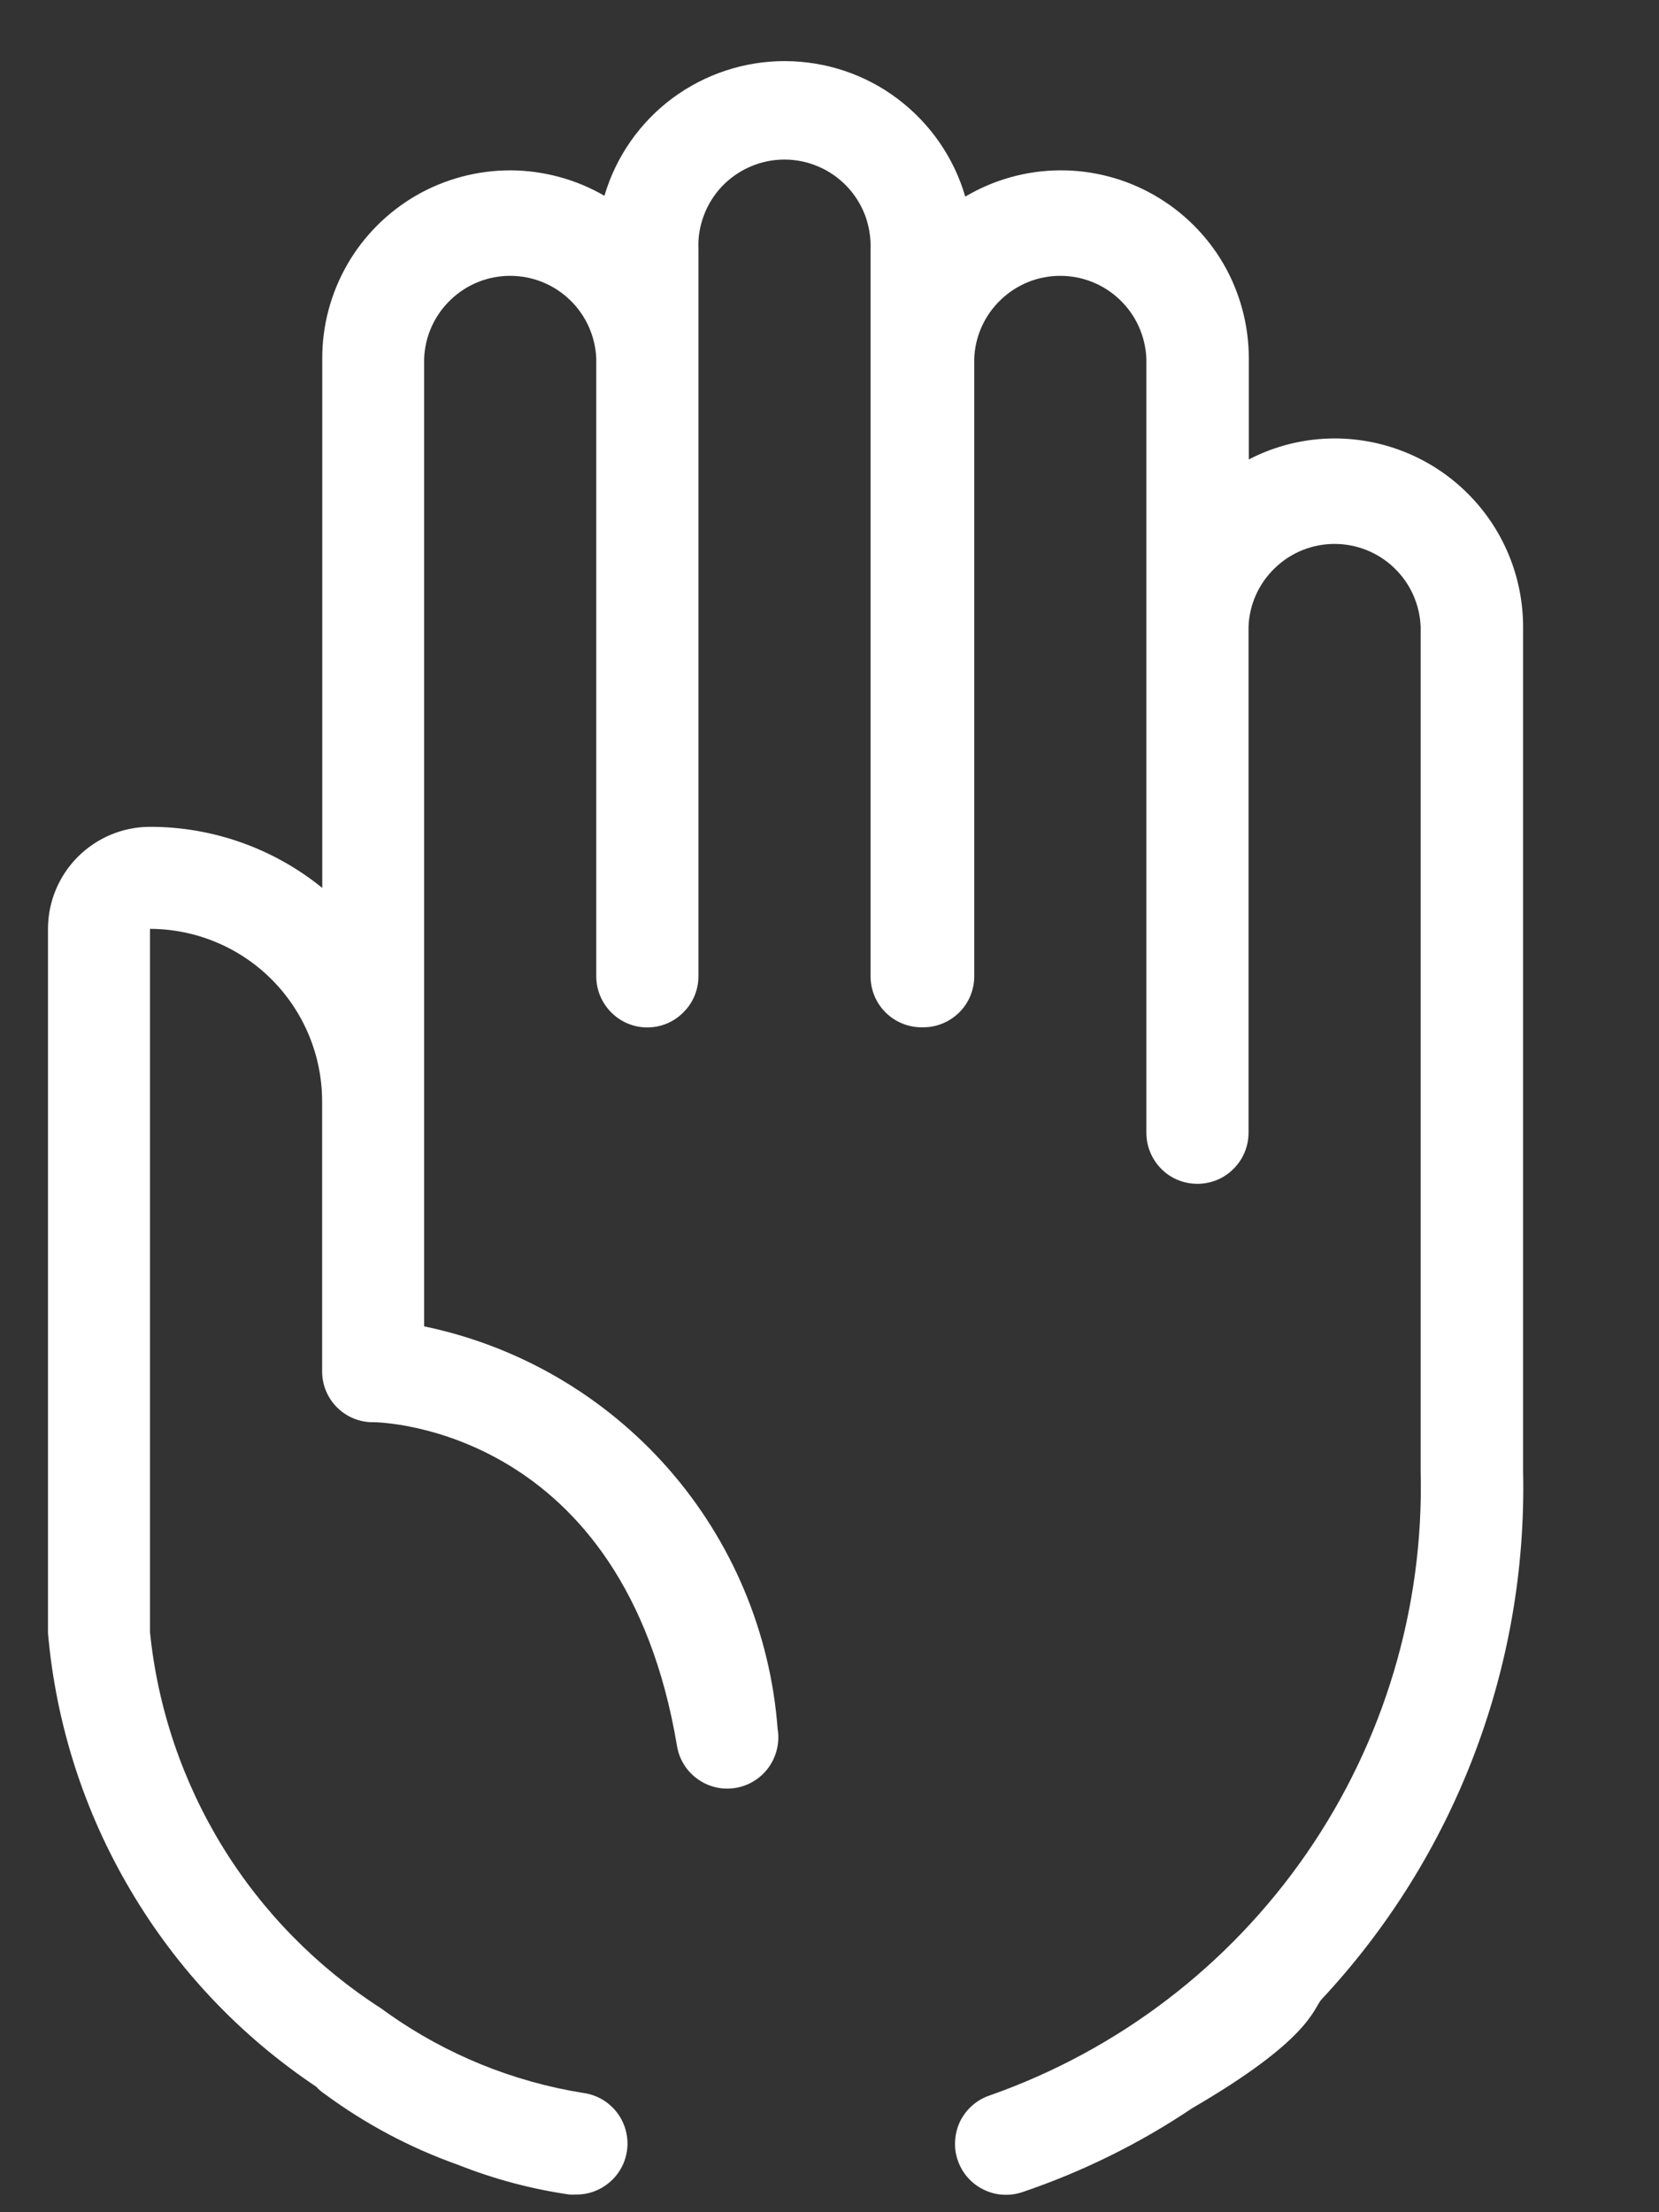 <svg width="12" height="16" viewBox="0 0 12 16" fill="none" xmlns="http://www.w3.org/2000/svg">
<rect x="0" y="0" width="12" height="16" fill="#333333" stroke="none"/>
<path d="M9.656 3.171C9.439 3.171 9.225 3.223 9.033 3.323V2.593C9.033 2.353 8.97 2.117 8.85 1.909C8.73 1.702 8.556 1.53 8.348 1.411C8.14 1.292 7.903 1.23 7.663 1.232C7.423 1.234 7.188 1.3 6.982 1.422C6.9 1.14 6.728 0.892 6.493 0.715C6.259 0.538 5.973 0.443 5.679 0.442C5.385 0.441 5.099 0.536 4.863 0.711C4.627 0.887 4.455 1.134 4.372 1.416C4.165 1.296 3.93 1.233 3.691 1.232C3.452 1.232 3.217 1.295 3.01 1.414C2.803 1.534 2.631 1.706 2.512 1.913C2.393 2.12 2.33 2.355 2.331 2.594V6.422C1.979 6.136 1.539 5.98 1.086 5.98C0.89 5.98 0.702 6.058 0.563 6.197C0.425 6.335 0.347 6.523 0.347 6.719V11.81C0.404 12.467 0.608 13.104 0.944 13.671C1.279 14.24 1.738 14.725 2.287 15.092C2.305 15.112 2.326 15.13 2.349 15.145C2.643 15.362 2.968 15.535 3.313 15.657C3.572 15.76 3.842 15.832 4.118 15.872C4.134 15.873 4.151 15.873 4.168 15.872C4.262 15.873 4.352 15.837 4.421 15.773C4.49 15.709 4.532 15.621 4.538 15.527C4.544 15.434 4.514 15.341 4.455 15.269C4.395 15.196 4.31 15.149 4.217 15.137C3.711 15.056 3.23 14.86 2.811 14.565L2.757 14.526C2.292 14.227 1.9 13.828 1.61 13.357C1.321 12.886 1.141 12.356 1.085 11.806V6.718C1.415 6.719 1.731 6.85 1.964 7.083C2.198 7.317 2.329 7.633 2.33 7.963V9.919C2.33 10.013 2.366 10.104 2.431 10.172C2.495 10.24 2.584 10.281 2.678 10.286H2.697C2.771 10.286 4.513 10.334 4.897 12.628C4.905 12.676 4.922 12.722 4.948 12.763C4.973 12.804 5.007 12.839 5.046 12.867C5.086 12.896 5.131 12.916 5.178 12.927C5.225 12.938 5.274 12.939 5.322 12.931C5.369 12.923 5.415 12.906 5.456 12.88C5.497 12.854 5.533 12.821 5.561 12.781C5.589 12.742 5.609 12.697 5.62 12.65C5.631 12.603 5.633 12.554 5.625 12.506C5.573 11.809 5.295 11.147 4.834 10.622C4.372 10.096 3.752 9.735 3.068 9.593V2.593C3.074 2.432 3.143 2.28 3.259 2.169C3.375 2.057 3.529 1.995 3.69 1.995C3.851 1.995 4.006 2.057 4.122 2.169C4.238 2.28 4.306 2.432 4.313 2.593V7.061C4.313 7.159 4.352 7.253 4.421 7.322C4.49 7.392 4.584 7.431 4.682 7.431C4.78 7.431 4.874 7.392 4.943 7.322C5.013 7.253 5.052 7.159 5.052 7.061V1.802C5.048 1.718 5.062 1.634 5.092 1.556C5.121 1.478 5.167 1.406 5.225 1.345C5.283 1.285 5.353 1.237 5.43 1.204C5.507 1.171 5.59 1.154 5.674 1.154C5.758 1.154 5.841 1.171 5.918 1.204C5.996 1.237 6.065 1.285 6.123 1.345C6.182 1.406 6.227 1.478 6.257 1.556C6.286 1.634 6.3 1.718 6.297 1.802V7.061C6.297 7.159 6.336 7.253 6.405 7.322C6.474 7.391 6.568 7.43 6.666 7.43H6.678C6.776 7.43 6.869 7.391 6.939 7.322C7.008 7.253 7.047 7.159 7.047 7.061V2.593C7.053 2.432 7.122 2.28 7.238 2.169C7.354 2.057 7.508 1.995 7.669 1.995C7.83 1.995 7.985 2.057 8.101 2.169C8.217 2.28 8.285 2.432 8.292 2.593V8.193C8.292 8.291 8.331 8.385 8.4 8.454C8.469 8.524 8.563 8.562 8.661 8.562C8.759 8.562 8.853 8.524 8.922 8.454C8.992 8.385 9.031 8.291 9.031 8.193V4.532C9.037 4.371 9.106 4.219 9.222 4.108C9.338 3.996 9.492 3.934 9.653 3.934C9.814 3.934 9.969 3.996 10.085 4.108C10.201 4.219 10.269 4.371 10.276 4.532V10.642C10.3 11.627 10.011 12.594 9.451 13.405C8.891 14.216 8.089 14.828 7.16 15.155C7.114 15.17 7.071 15.195 7.035 15.226C6.998 15.258 6.968 15.297 6.946 15.34C6.925 15.384 6.912 15.431 6.909 15.479C6.905 15.527 6.911 15.576 6.927 15.622C6.942 15.668 6.966 15.71 6.998 15.747C7.03 15.784 7.069 15.814 7.112 15.835C7.155 15.857 7.202 15.87 7.251 15.873C7.299 15.877 7.348 15.87 7.394 15.855C7.828 15.708 8.242 15.504 8.623 15.248C9.472 14.754 9.497 14.534 9.557 14.463C10.524 13.429 11.048 12.057 11.017 10.642V4.532C11.016 4.171 10.873 3.825 10.617 3.57C10.362 3.315 10.017 3.172 9.656 3.171Z" fill="white"/>
</svg>

